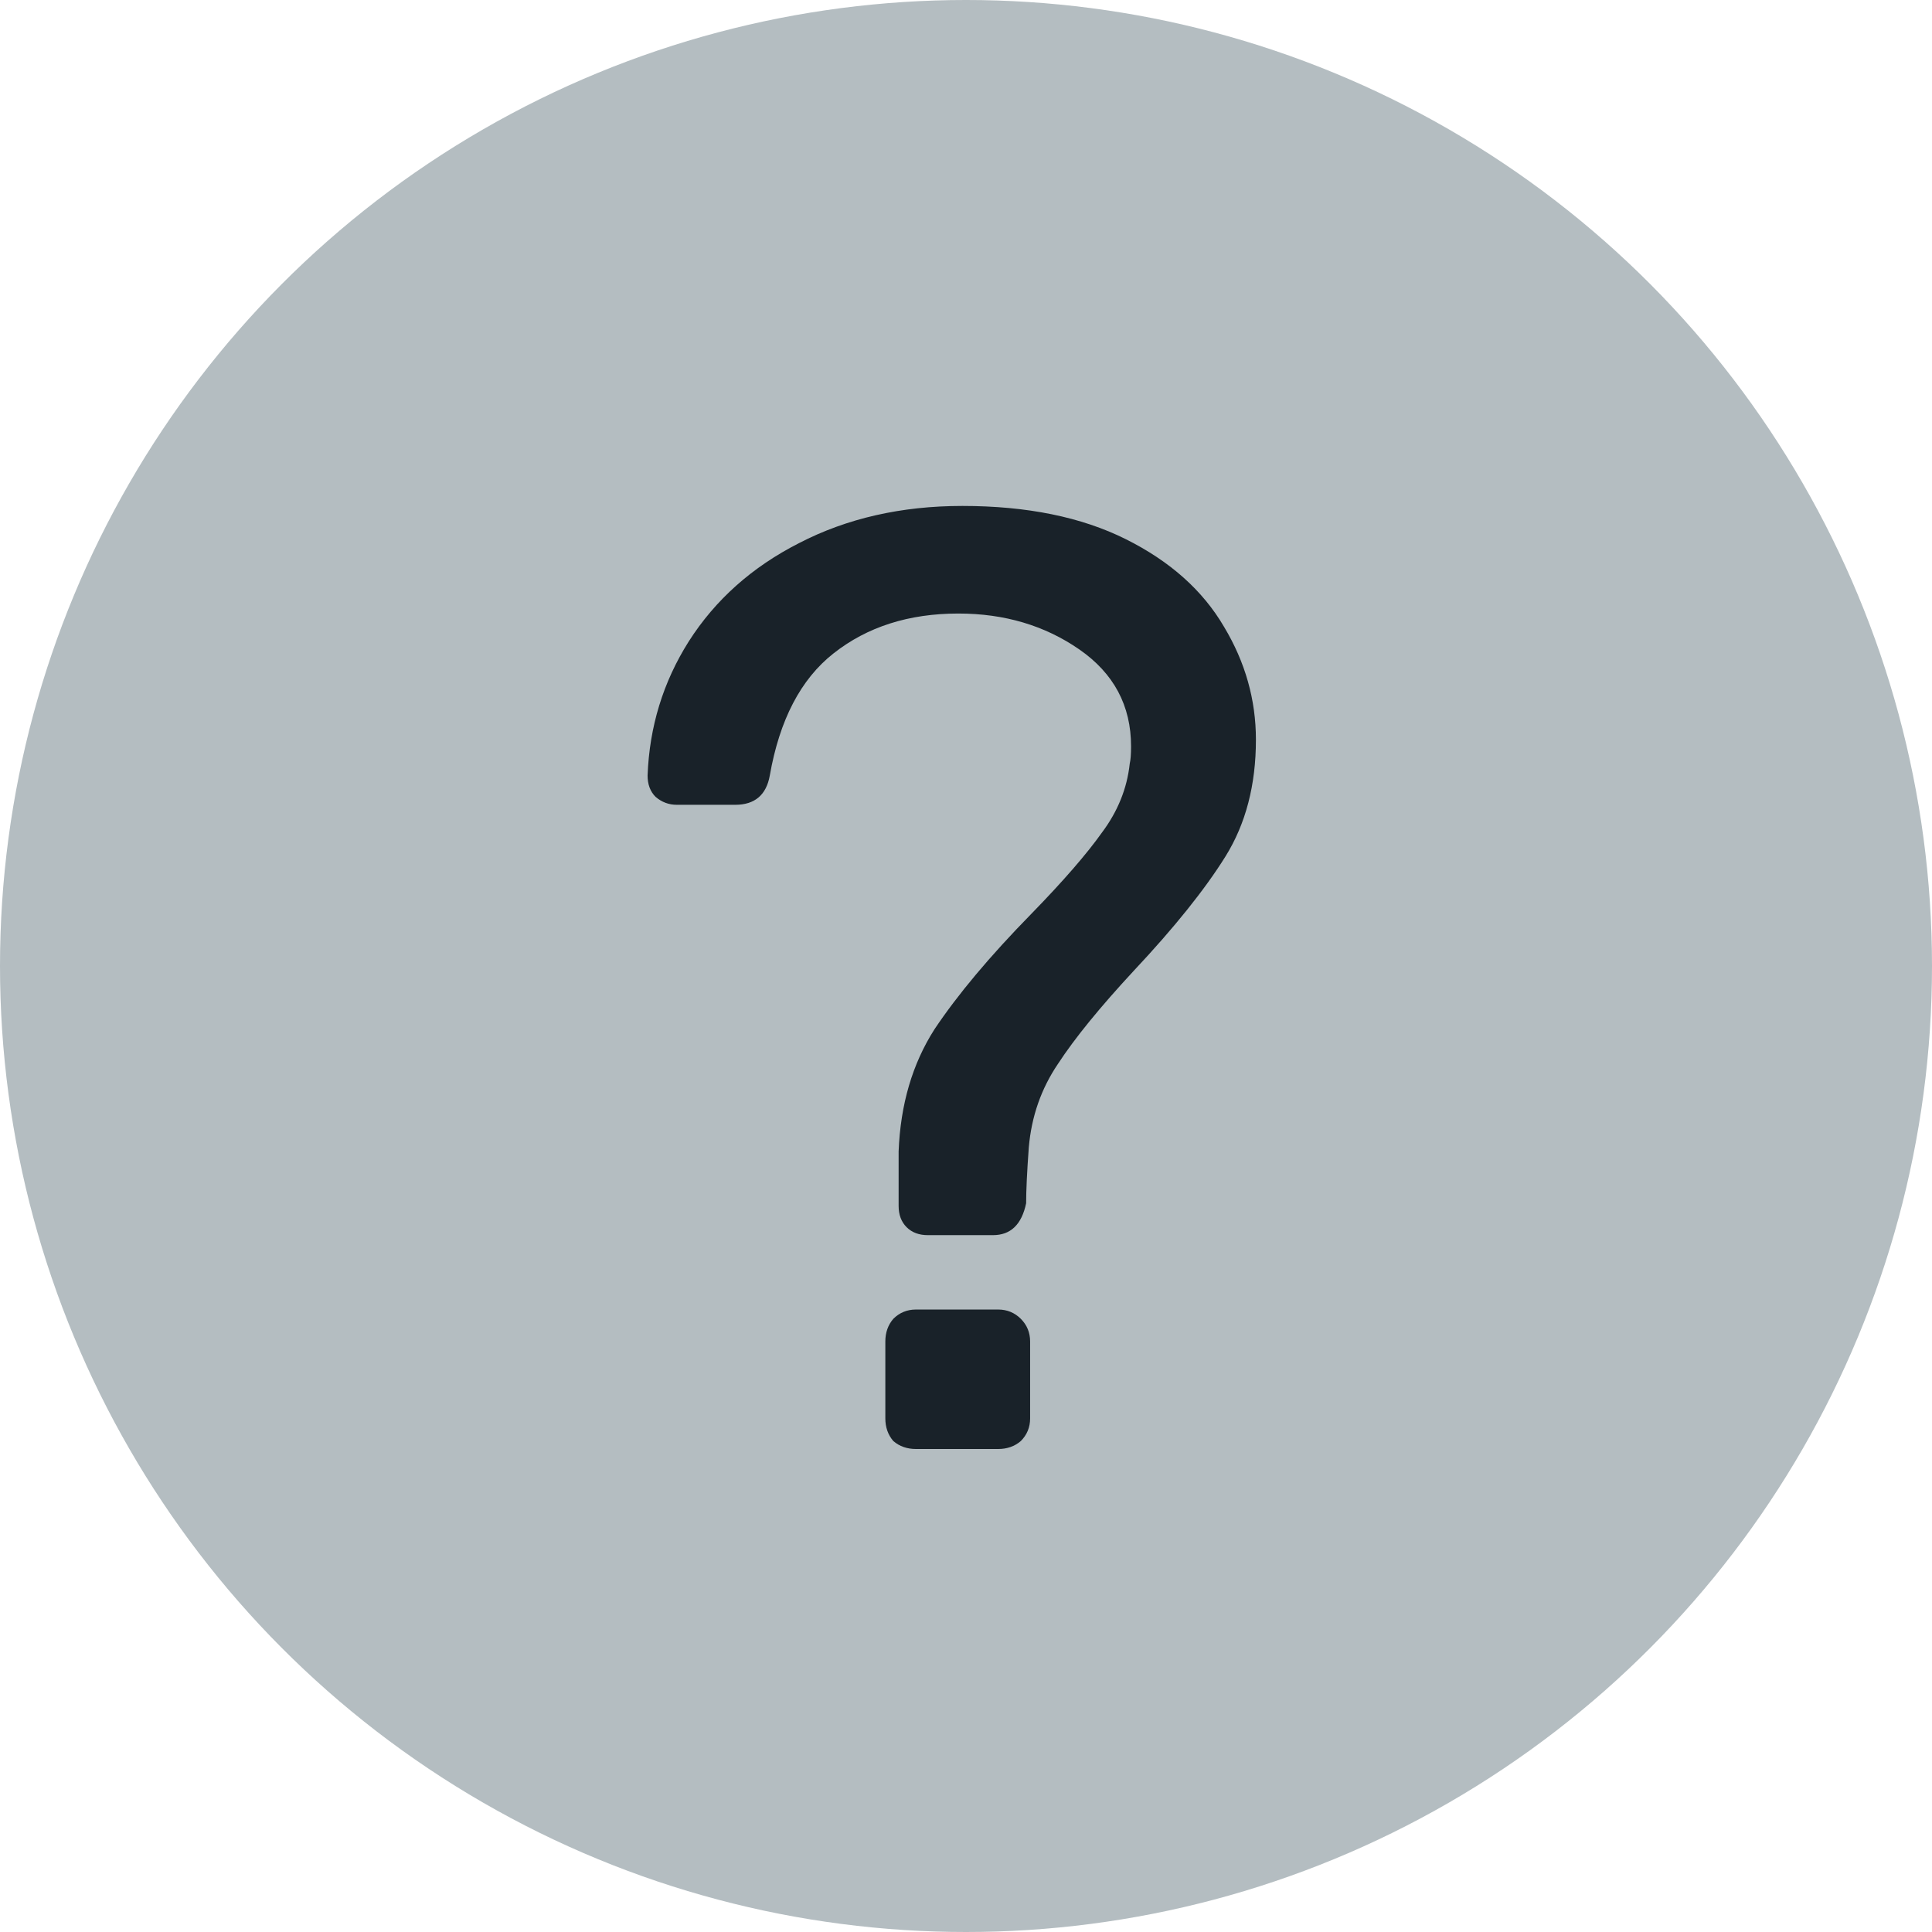 <svg width="16" height="16" viewBox="0 0 16 16" fill="none" xmlns="http://www.w3.org/2000/svg">
<circle cx="8" cy="8" r="8" fill="#B4BDC1"/>
<path d="M7.684 10.229C7.611 10.229 7.552 10.207 7.508 10.163C7.464 10.119 7.442 10.06 7.442 9.987V9.536C7.457 9.147 7.556 8.81 7.739 8.524C7.93 8.238 8.197 7.919 8.542 7.567C8.806 7.296 9 7.072 9.125 6.896C9.257 6.72 9.334 6.529 9.356 6.324C9.363 6.295 9.367 6.247 9.367 6.181C9.367 5.844 9.224 5.576 8.938 5.378C8.652 5.18 8.318 5.081 7.937 5.081C7.526 5.081 7.182 5.191 6.903 5.411C6.632 5.624 6.456 5.961 6.375 6.423C6.346 6.584 6.25 6.665 6.089 6.665H5.605C5.539 6.665 5.48 6.643 5.429 6.599C5.385 6.555 5.363 6.496 5.363 6.423C5.378 6.02 5.491 5.649 5.704 5.312C5.924 4.967 6.228 4.696 6.617 4.498C7.013 4.293 7.464 4.19 7.97 4.19C8.505 4.19 8.956 4.282 9.323 4.465C9.69 4.648 9.961 4.89 10.137 5.191C10.313 5.484 10.401 5.796 10.401 6.126C10.401 6.5 10.317 6.823 10.148 7.094C9.979 7.365 9.726 7.681 9.389 8.04C9.11 8.341 8.901 8.597 8.762 8.81C8.623 9.015 8.542 9.246 8.52 9.503C8.505 9.708 8.498 9.862 8.498 9.965C8.461 10.141 8.37 10.229 8.223 10.229H7.684ZM7.585 12C7.512 12 7.449 11.978 7.398 11.934C7.354 11.883 7.332 11.82 7.332 11.747V11.109C7.332 11.036 7.354 10.973 7.398 10.922C7.449 10.871 7.512 10.845 7.585 10.845H8.267C8.34 10.845 8.403 10.871 8.454 10.922C8.505 10.973 8.531 11.036 8.531 11.109V11.747C8.531 11.82 8.505 11.883 8.454 11.934C8.403 11.978 8.34 12 8.267 12H7.585Z" fill="#192229"/>
</svg>
